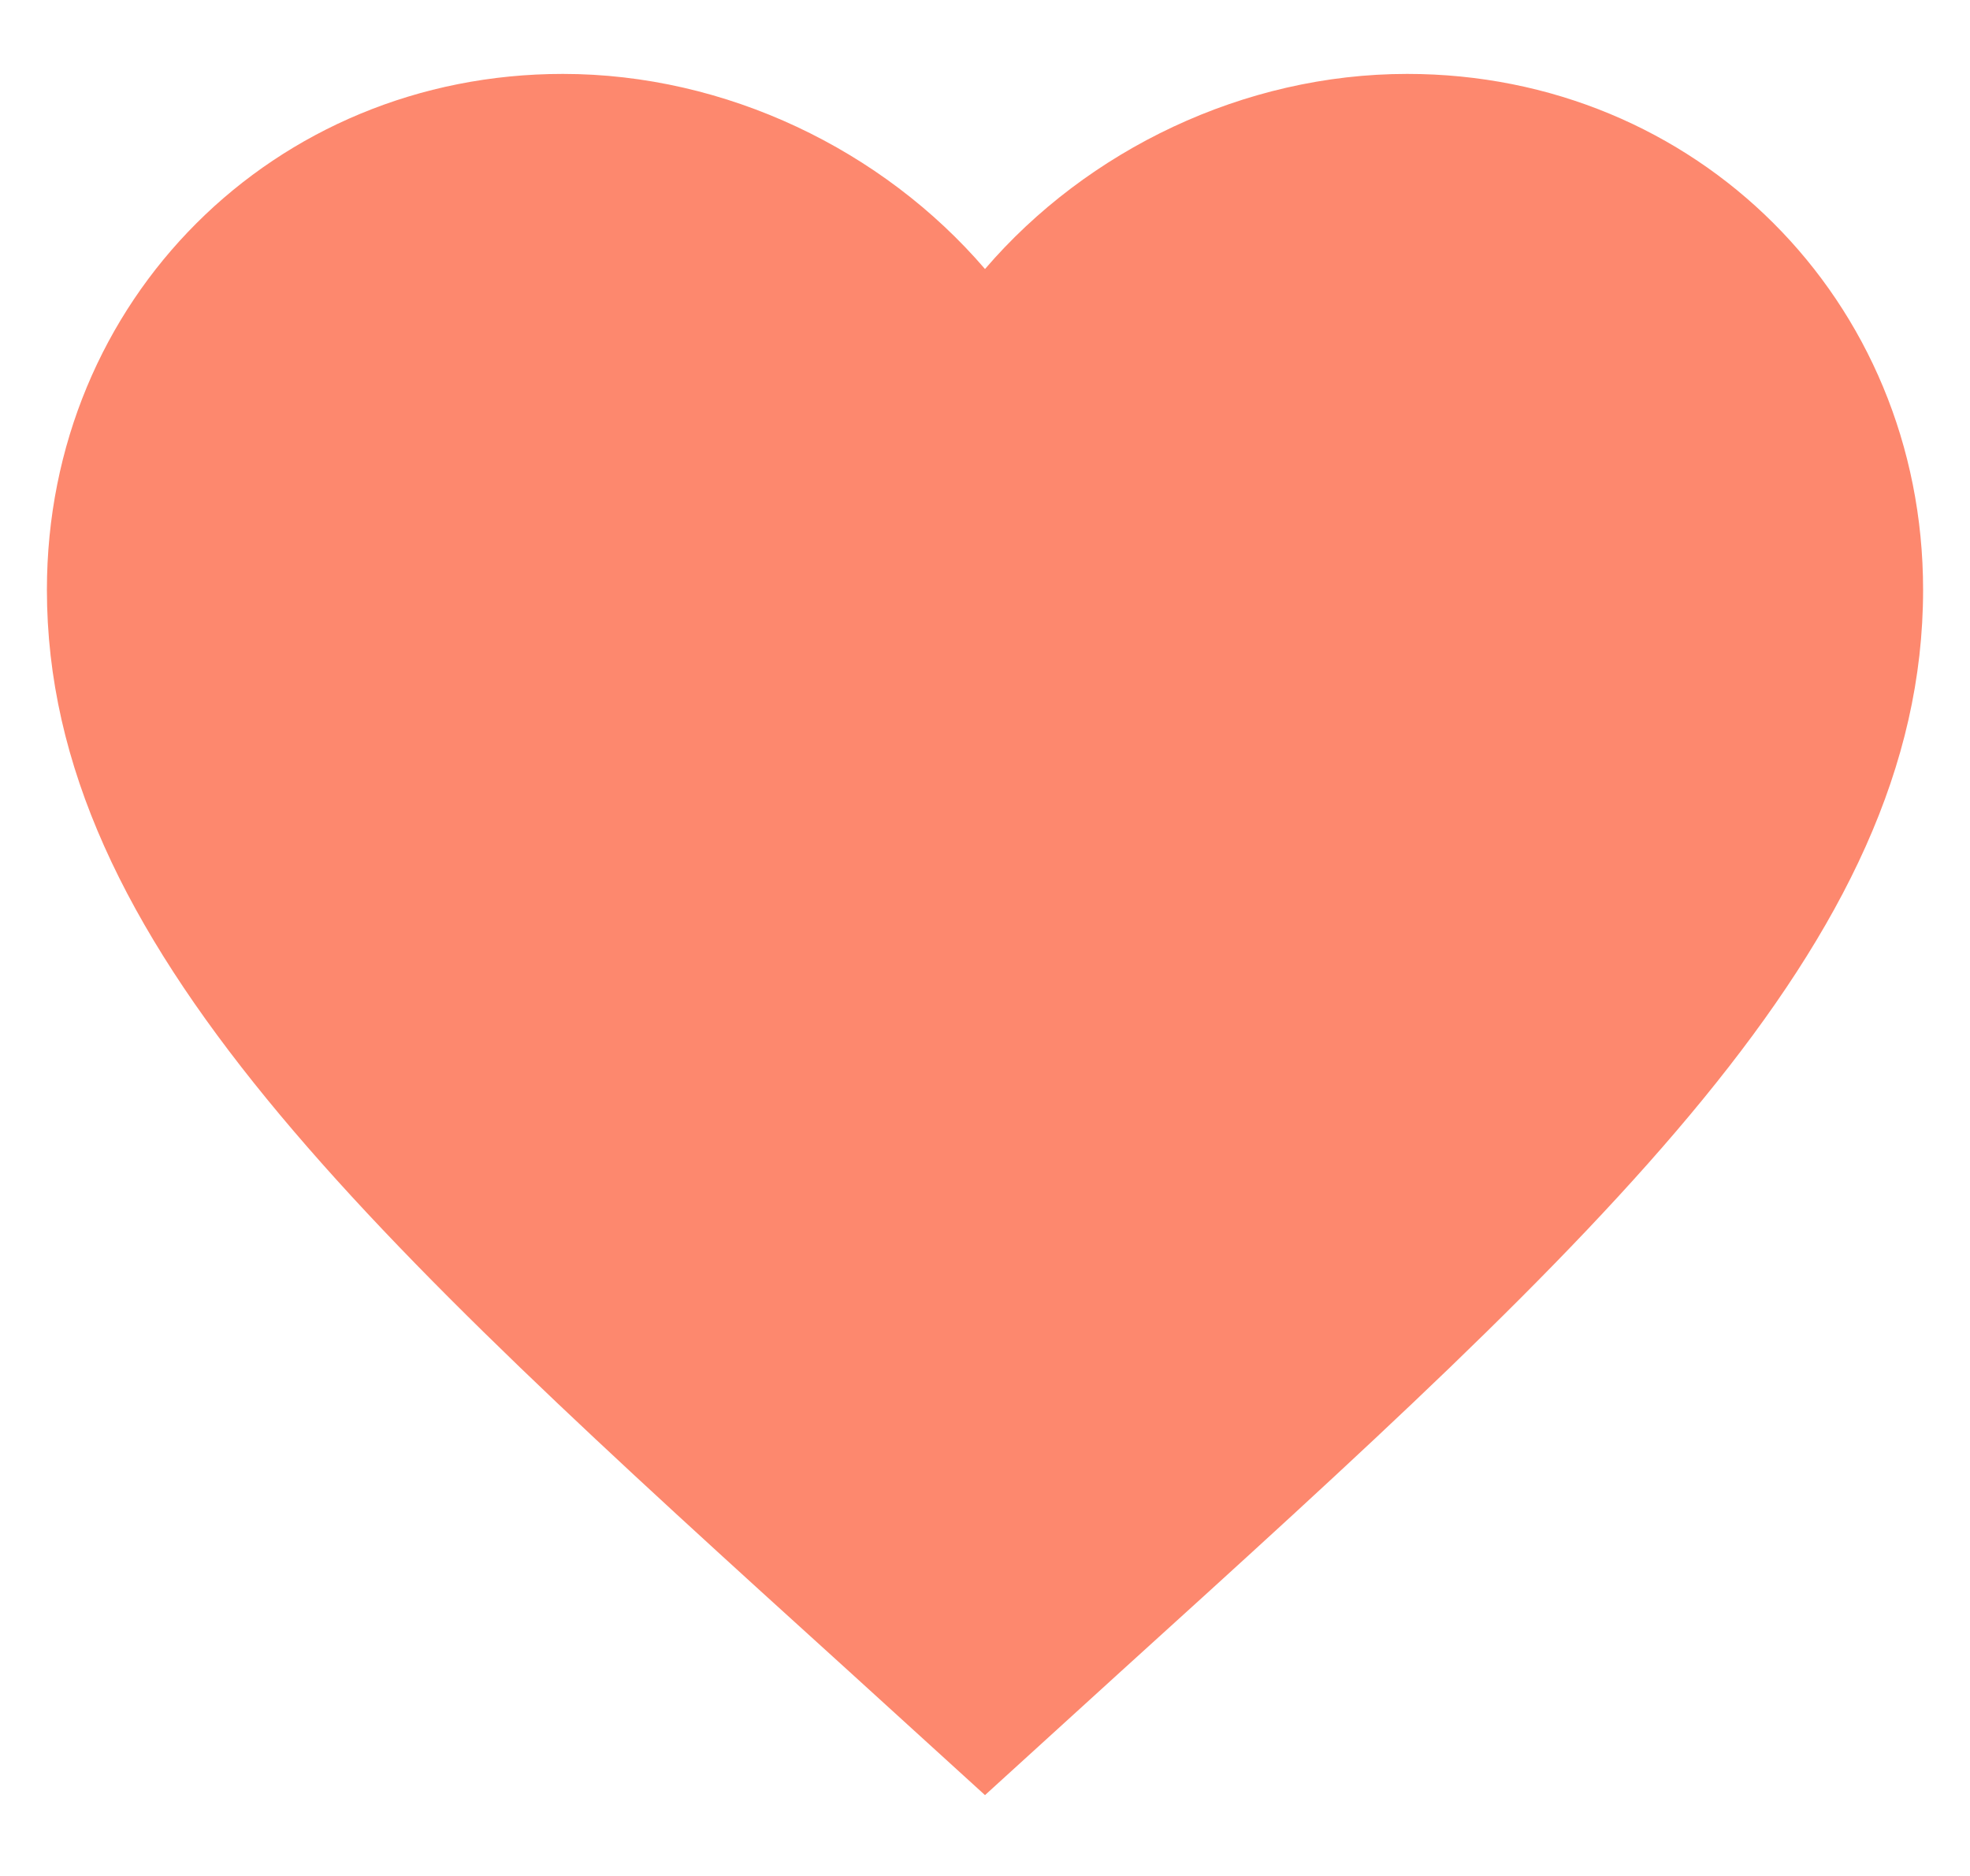 <svg width="21" height="20" viewBox="0 0 21 20" fill="none" xmlns="http://www.w3.org/2000/svg">
<path d="M10.5 19.138L9.05 17.818C3.9 13.148 0.5 10.058 0.5 6.288C0.5 3.198 2.92 0.788 6 0.788C7.74 0.788 9.41 1.598 10.5 2.868C11.59 1.598 13.26 0.788 15 0.788C18.08 0.788 20.5 3.198 20.5 6.288C20.5 10.058 17.1 13.148 11.95 17.818L10.5 19.138Z" fill="#FD886E"/>
</svg>
